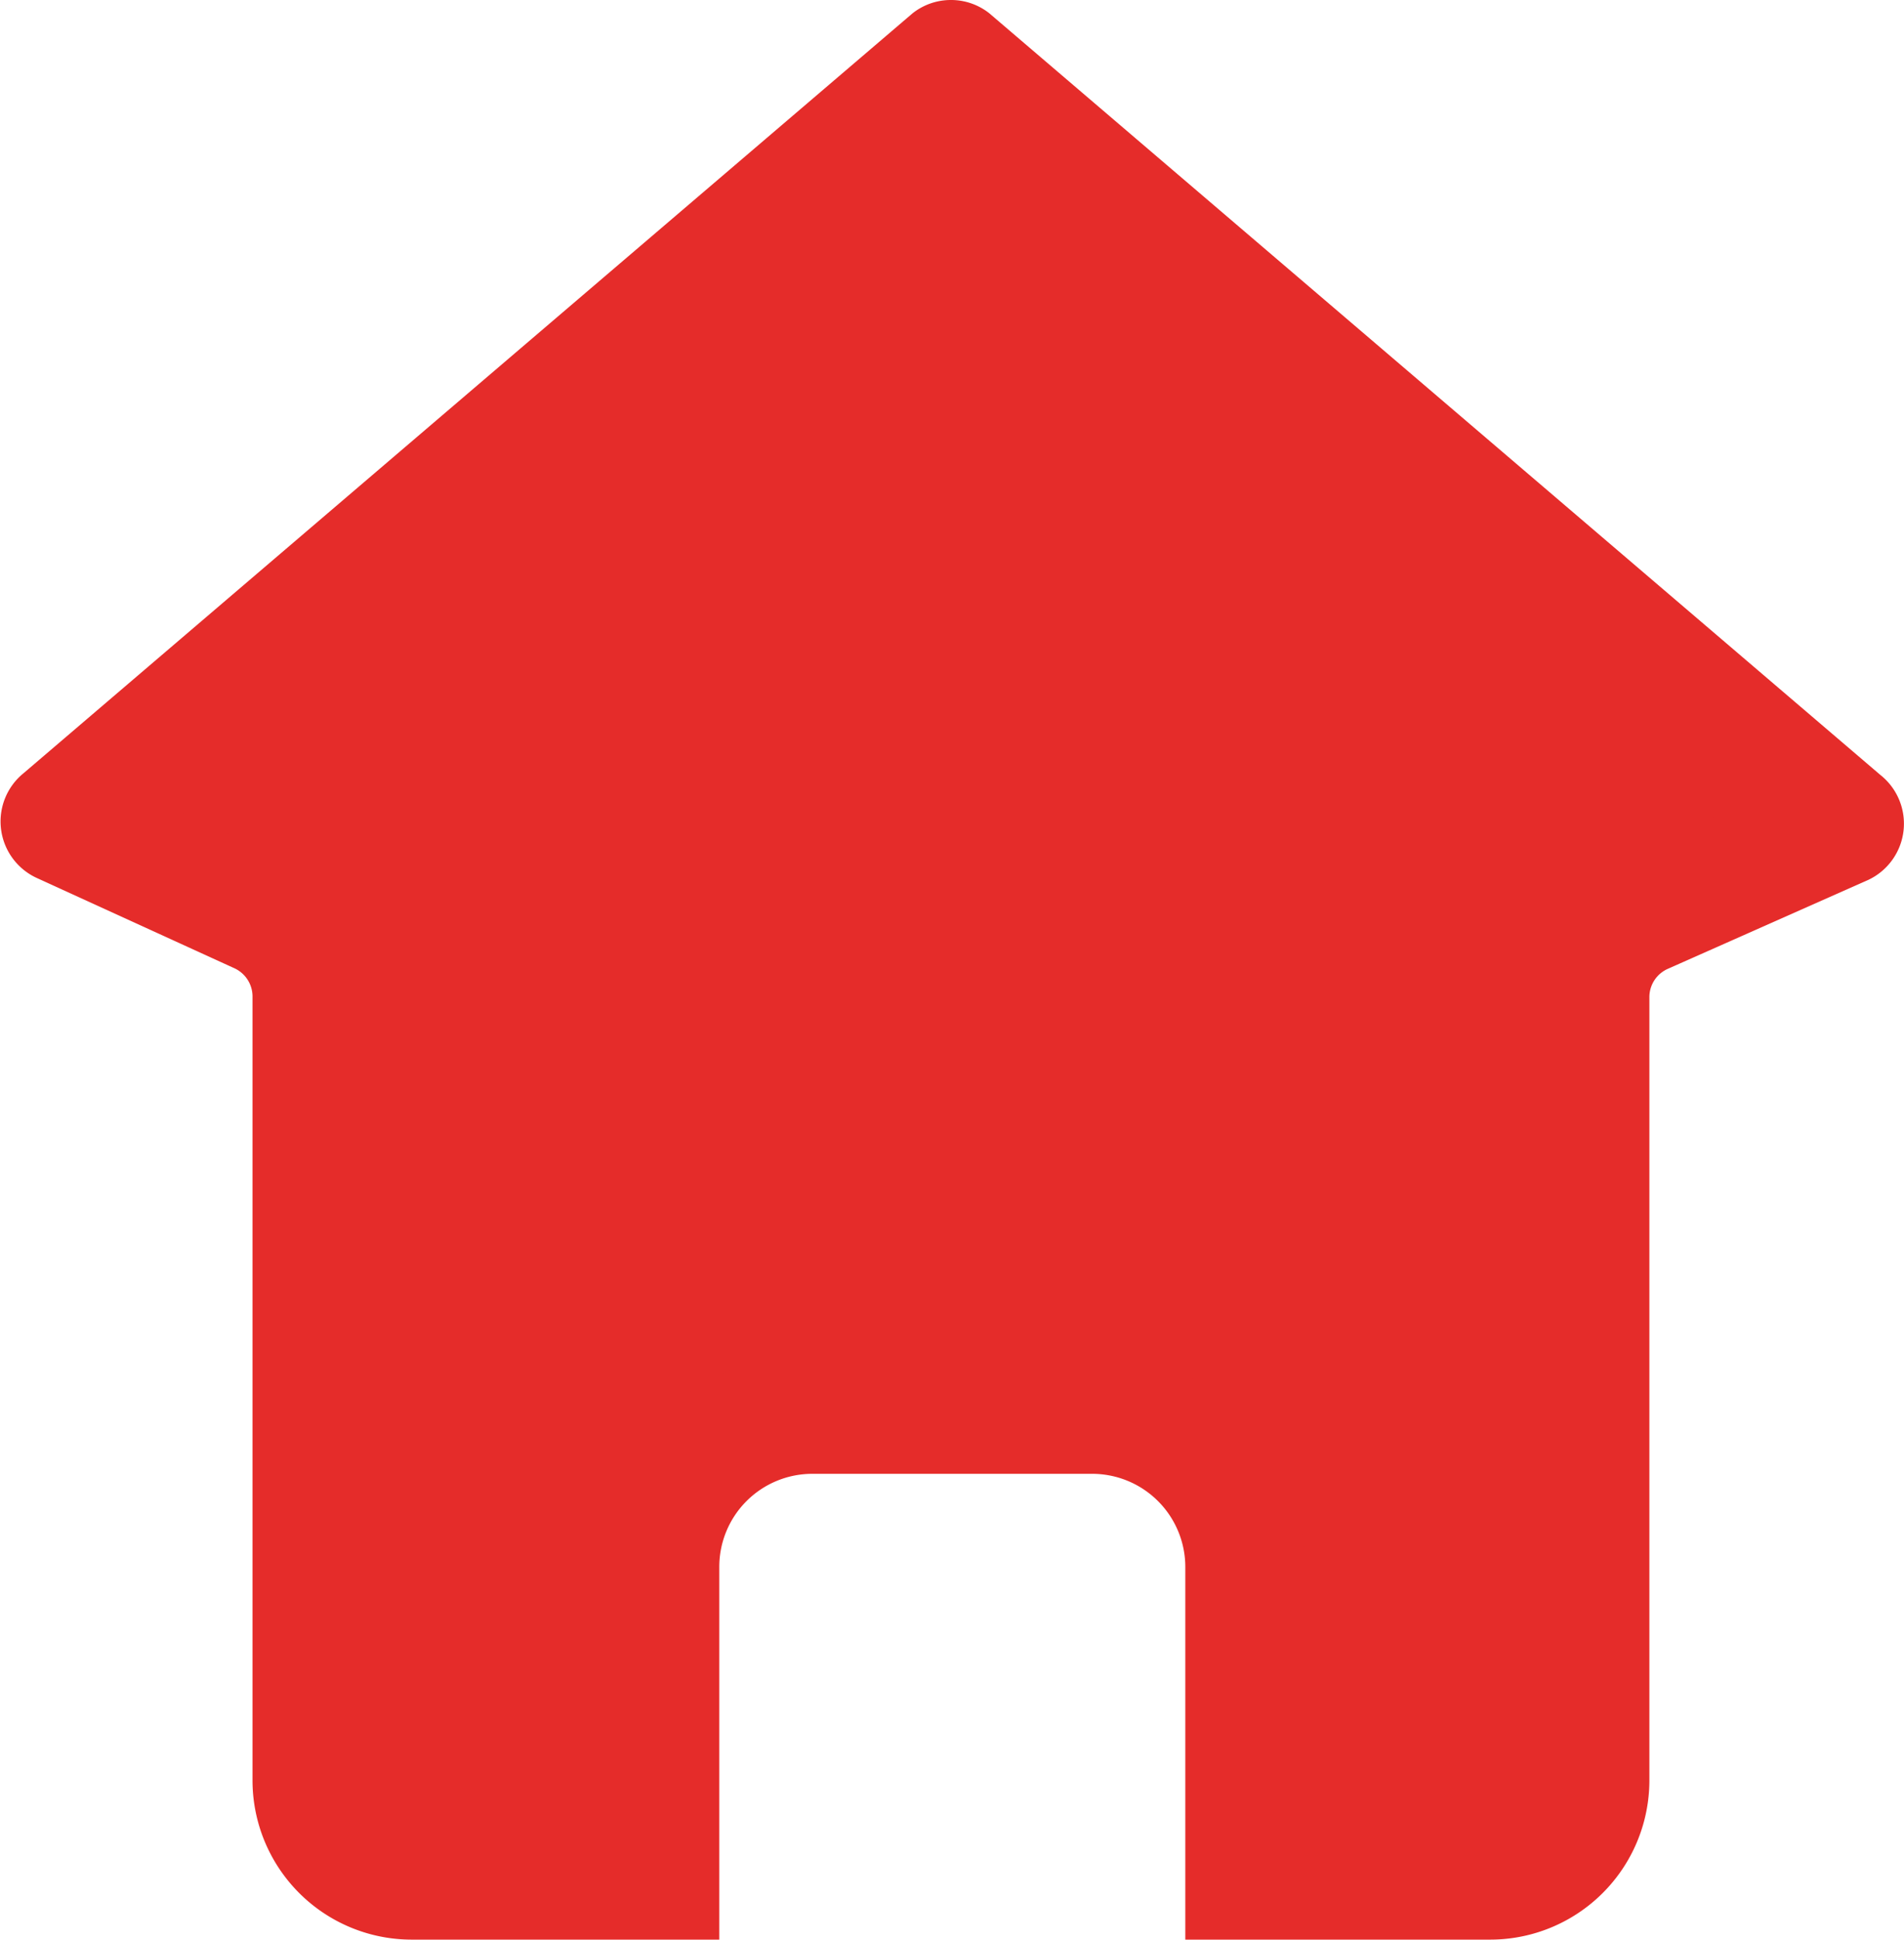 <svg xmlns="http://www.w3.org/2000/svg" viewBox="0 0 126.9 129.21"><defs><style>.cls-1{fill:#e52c2a;}</style></defs><title>首页1</title><g id="图层_2" data-name="图层 2"><g id="图层_1-2" data-name="图层 1"><path class="cls-1" d="M83,125.21V104.39A10.22,10.22,0,0,0,72.76,94.18H54.14a10.21,10.21,0,0,0-10.2,10.21v20.82H27.45a6.62,6.62,0,0,1-6.62-6.61V66.41a6.07,6.07,0,0,0-3.55-5.52l-13.14-6c-.1,0-.13-.06-.14-.14a.12.12,0,0,1,0-.12l.13-.11L63.38,4l59.4,50.75.07,0s.06.05.05.13,0,.09-.08.1l-13.28,5.89a6.08,6.08,0,0,0-3.61,5.55V118.6a6.62,6.62,0,0,1-6.62,6.61Z"/><path class="cls-1" d="M63.38,9.22l52.21,44.6-7.67,3.4a10.08,10.08,0,0,0-6,9.21V118.6a2.61,2.61,0,0,1-2.62,2.61H87V104.39A14.23,14.23,0,0,0,72.76,90.18H54.14a14.22,14.22,0,0,0-14.2,14.21v16.82H27.45a2.61,2.61,0,0,1-2.62-2.61V66.41a10.08,10.08,0,0,0-5.9-9.16l-7.67-3.49L63.38,9.22m0-9.22a4.11,4.11,0,0,0-2.55.88L1.58,51.5a4.14,4.14,0,0,0,.9,7l13.14,6a2.07,2.07,0,0,1,1.21,1.88V118.6a10.61,10.61,0,0,0,10.62,10.61H47.94V104.39a6.2,6.2,0,0,1,6.2-6.21H72.76A6.21,6.21,0,0,1,79,104.39v24.82H99.31a10.61,10.61,0,0,0,10.62-10.61V66.43a2.06,2.06,0,0,1,1.23-1.89l13.35-5.92a4.14,4.14,0,0,0,.81-7L65.93.88A4.11,4.11,0,0,0,63.38,0Z"/></g></g></svg>